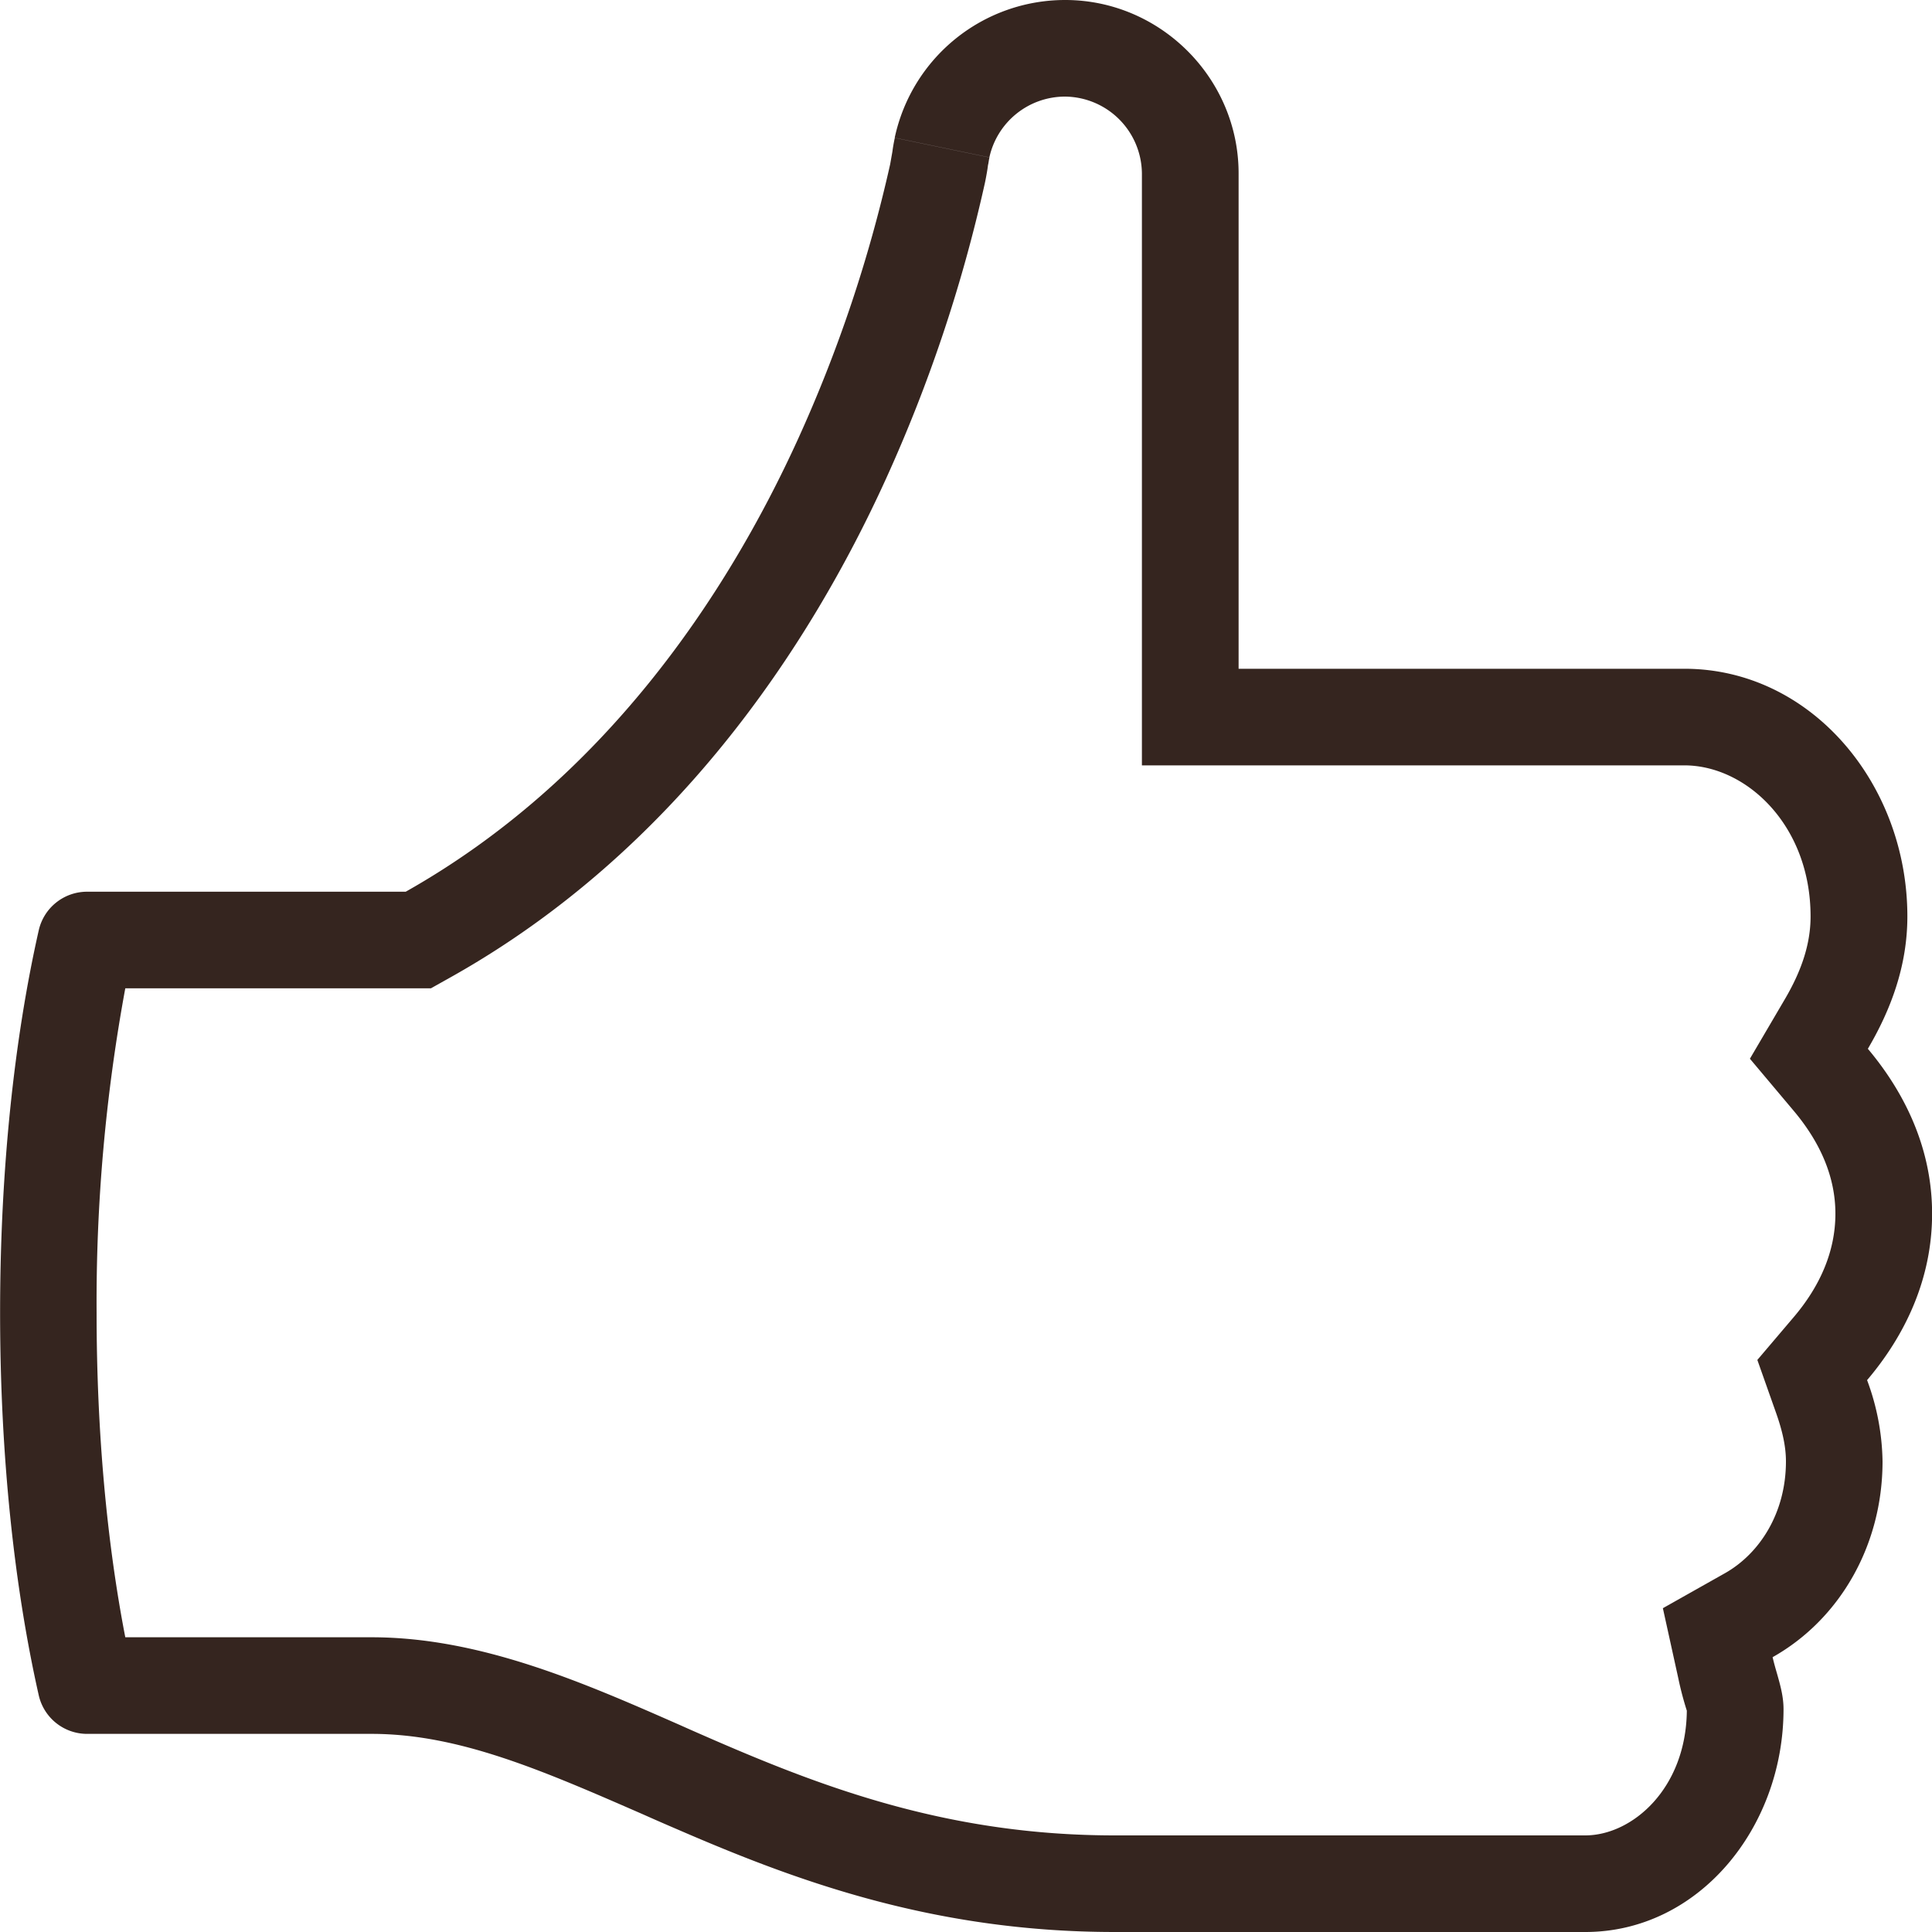 <svg width="20" height="20" fill="none" xmlns="http://www.w3.org/2000/svg"><path fill-rule="evenodd" clip-rule="evenodd" d="M10.193 1.906a15.526 15.526 0 01-1.022 3.052c-.8 1.757-2.19 3.851-4.48 5.144l-.23.129H1.297A17.9 17.9 0 001 13.59c0 1.248.11 2.395.297 3.359h2.55c1.126 0 2.195.47 3.195.91.12.054.24.106.359.158 1.159.502 2.446.983 4.138.983h4.871c.487 0 1.044-.484 1.052-1.291a3.366 3.366 0 01-.089-.339l-.159-.722.644-.363c.358-.203.63-.623.63-1.157 0-.149-.034-.31-.104-.507l-.192-.543.373-.439c.28-.328.435-.69.435-1.075 0-.377-.153-.733-.43-1.063l-.455-.541.358-.61c.179-.303.27-.582.27-.863 0-.945-.666-1.564-1.307-1.564h-5.615V1.795A.803.803 0 0011.026 1a.802.802 0 00-.784.629l-.98-.203A1.804 1.804 0 0111.027 0c.985 0 1.795.81 1.795 1.795v5.128h4.615c1.308 0 2.308 1.189 2.308 2.564 0 .513-.172.967-.409 1.37.389.463.665 1.039.665 1.707 0 .674-.278 1.258-.673 1.723a2.5 2.5 0 01.16.841c0 .878-.45 1.64-1.138 2.027.013.057.029.113.045.168.034.12.068.239.068.37 0 1.228-.879 2.307-2.052 2.307H11.54c-1.898 0-3.336-.546-4.536-1.066a24.284 24.284 0 01-.35-.153c-1.04-.454-1.904-.832-2.807-.832H.897a.513.513 0 01-.496-.4c-.253-1.12-.4-2.48-.4-3.96 0-1.478.147-2.839.4-3.958a.513.513 0 01.496-.4H4.2c2.04-1.15 3.31-3.038 4.062-4.688A14.524 14.524 0 009.215 1.7l.023-.13a1.744 1.744 0 01.025-.143l.98.203-.003.012-.002.01a1.763 1.763 0 01-.008.049v-.003l-.002.01-.006.043a2.977 2.977 0 01-.029.156z" fill="#35251F"/></svg>